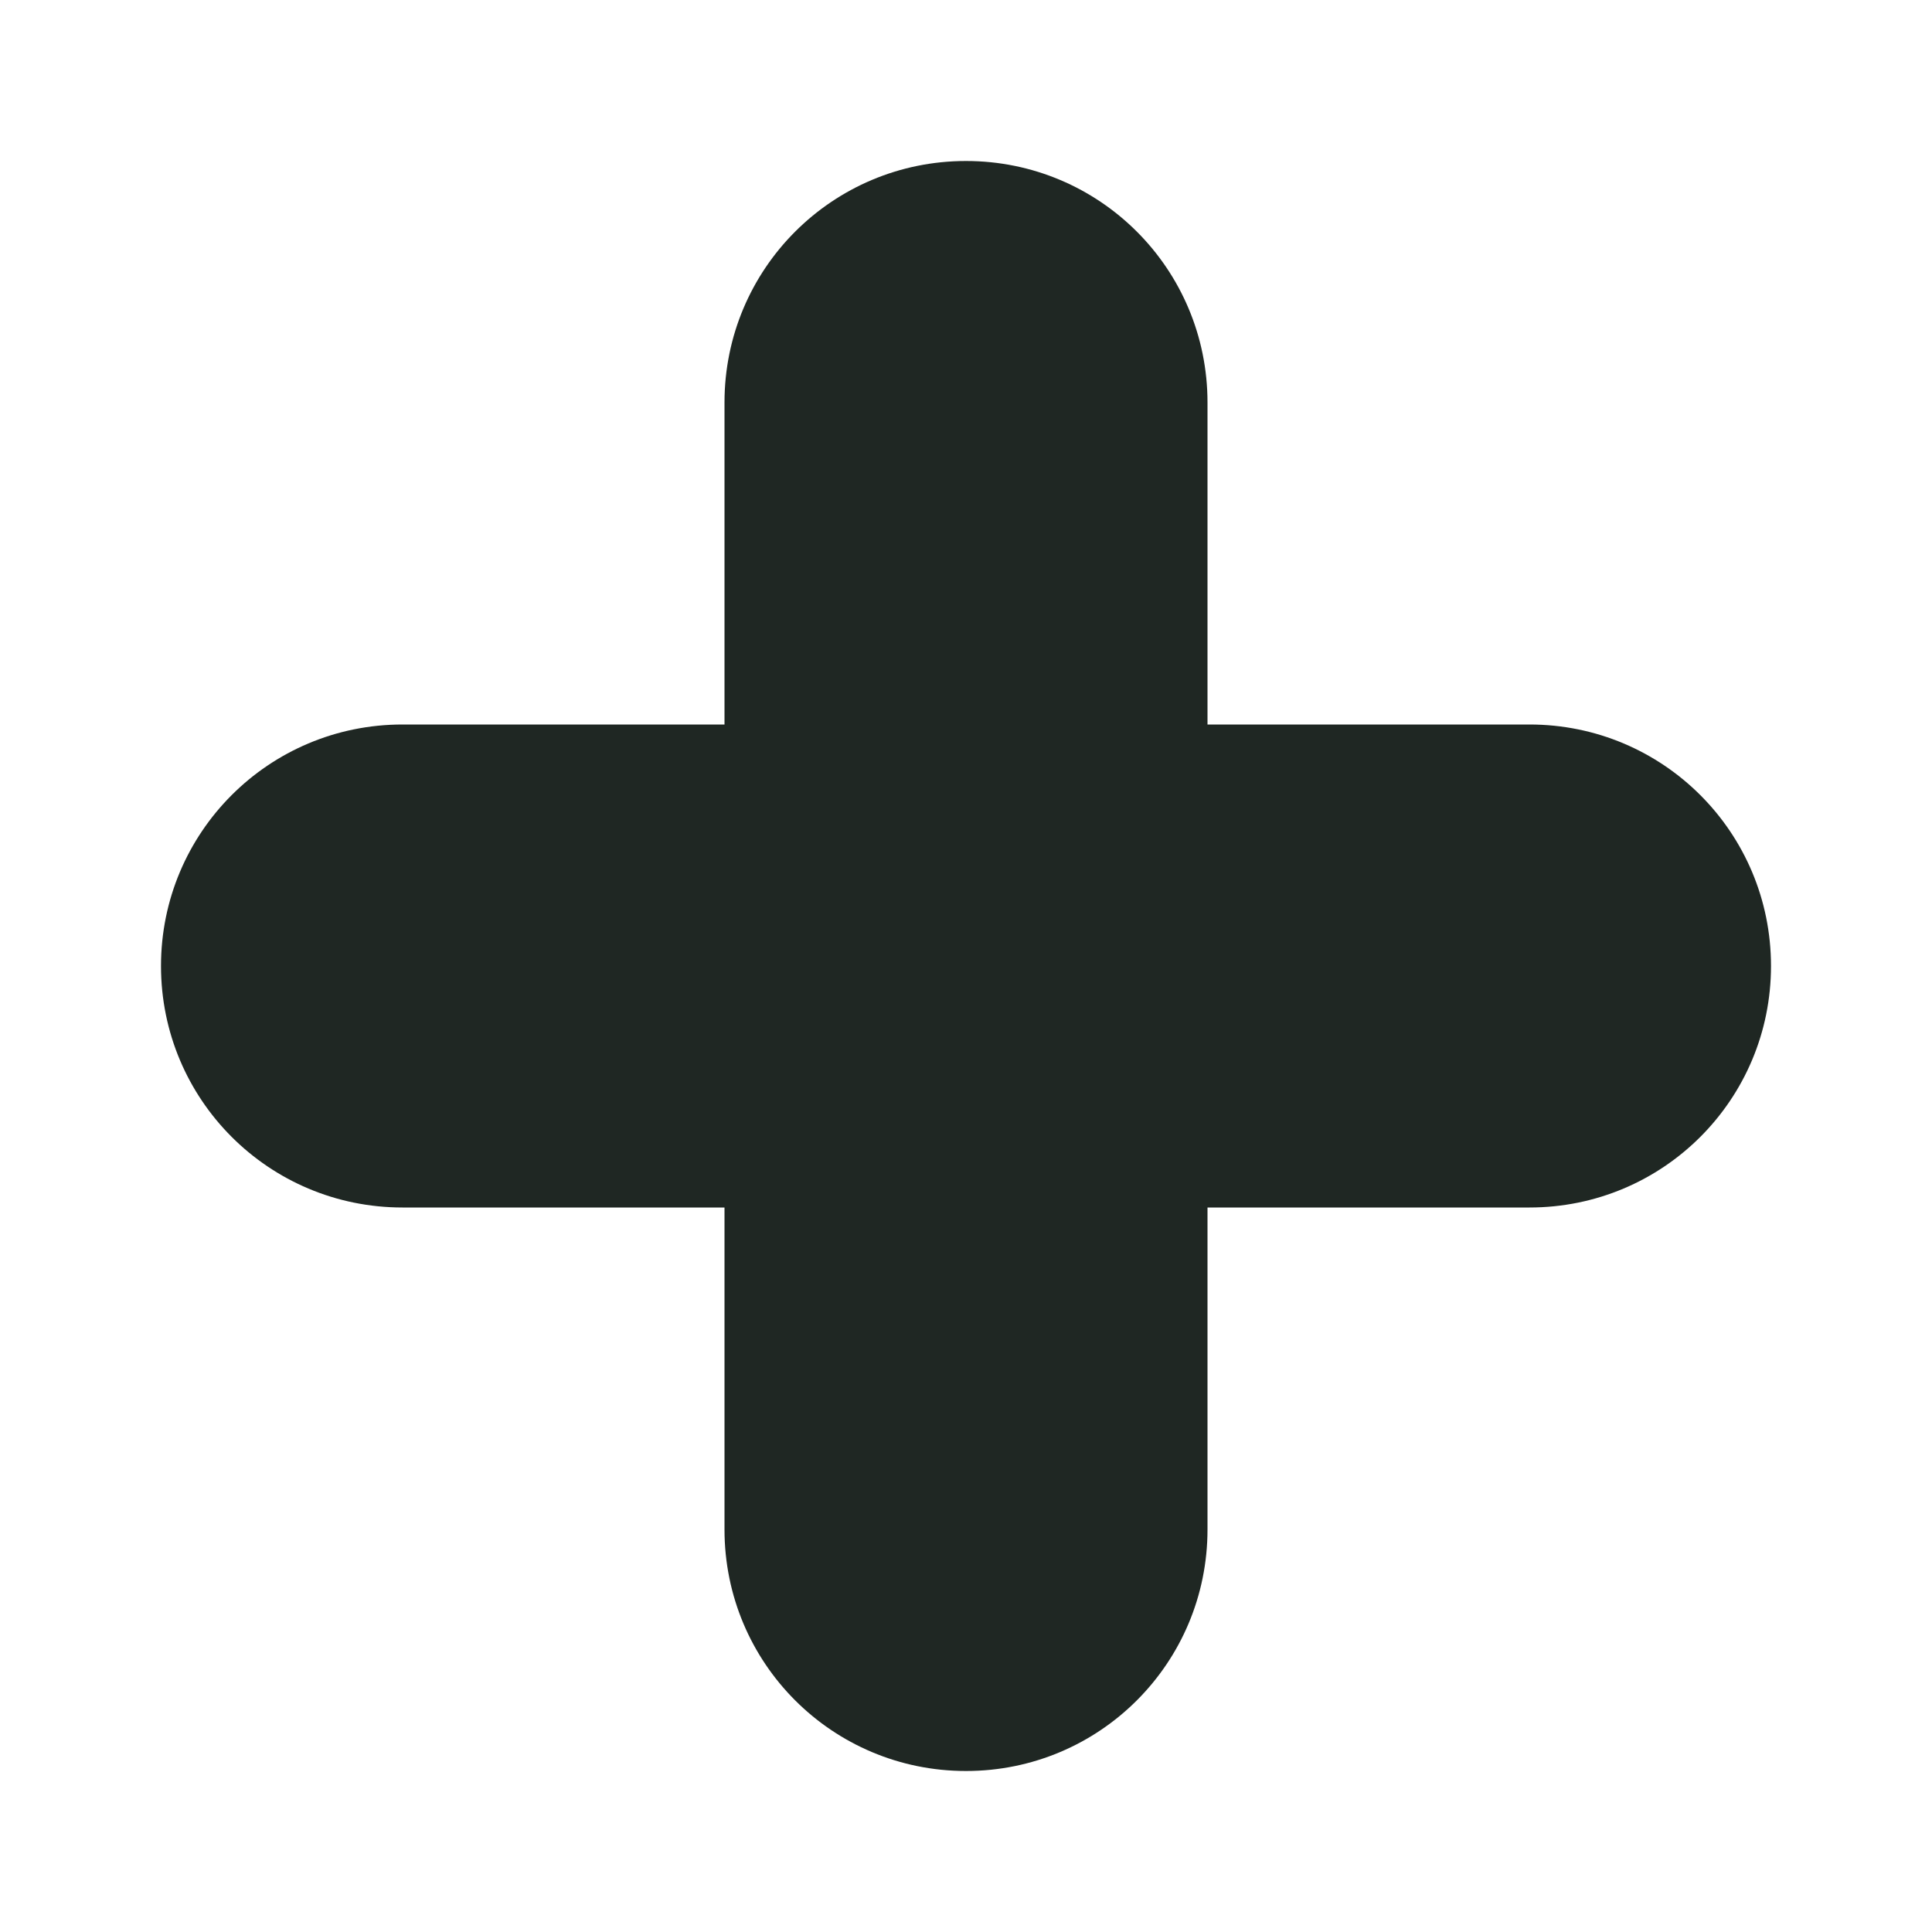 <svg width="24" height="24" viewBox="0 0 24 24" fill="none" xmlns="http://www.w3.org/2000/svg">
<g clip-path="url(#clip0_2002_151)">
<path d="M19 9H15V5C15 3.34 13.66 2 12 2C10.34 2 9 3.34 9 5V9H5C3.34 9 2 10.34 2 12C2 13.66 3.34 15 5 15H9V19C9 20.66 10.34 22 12 22C13.66 22 15 20.66 15 19V15H19C20.66 15 22 13.66 22 12C22 10.34 20.66 9 19 9Z" fill="#1F2723"/>
</g>
<defs>
<clipPath id="clip0_2002_151">
<rect width="24" height="24" fill="white"/>
</clipPath>
</defs>
</svg>
